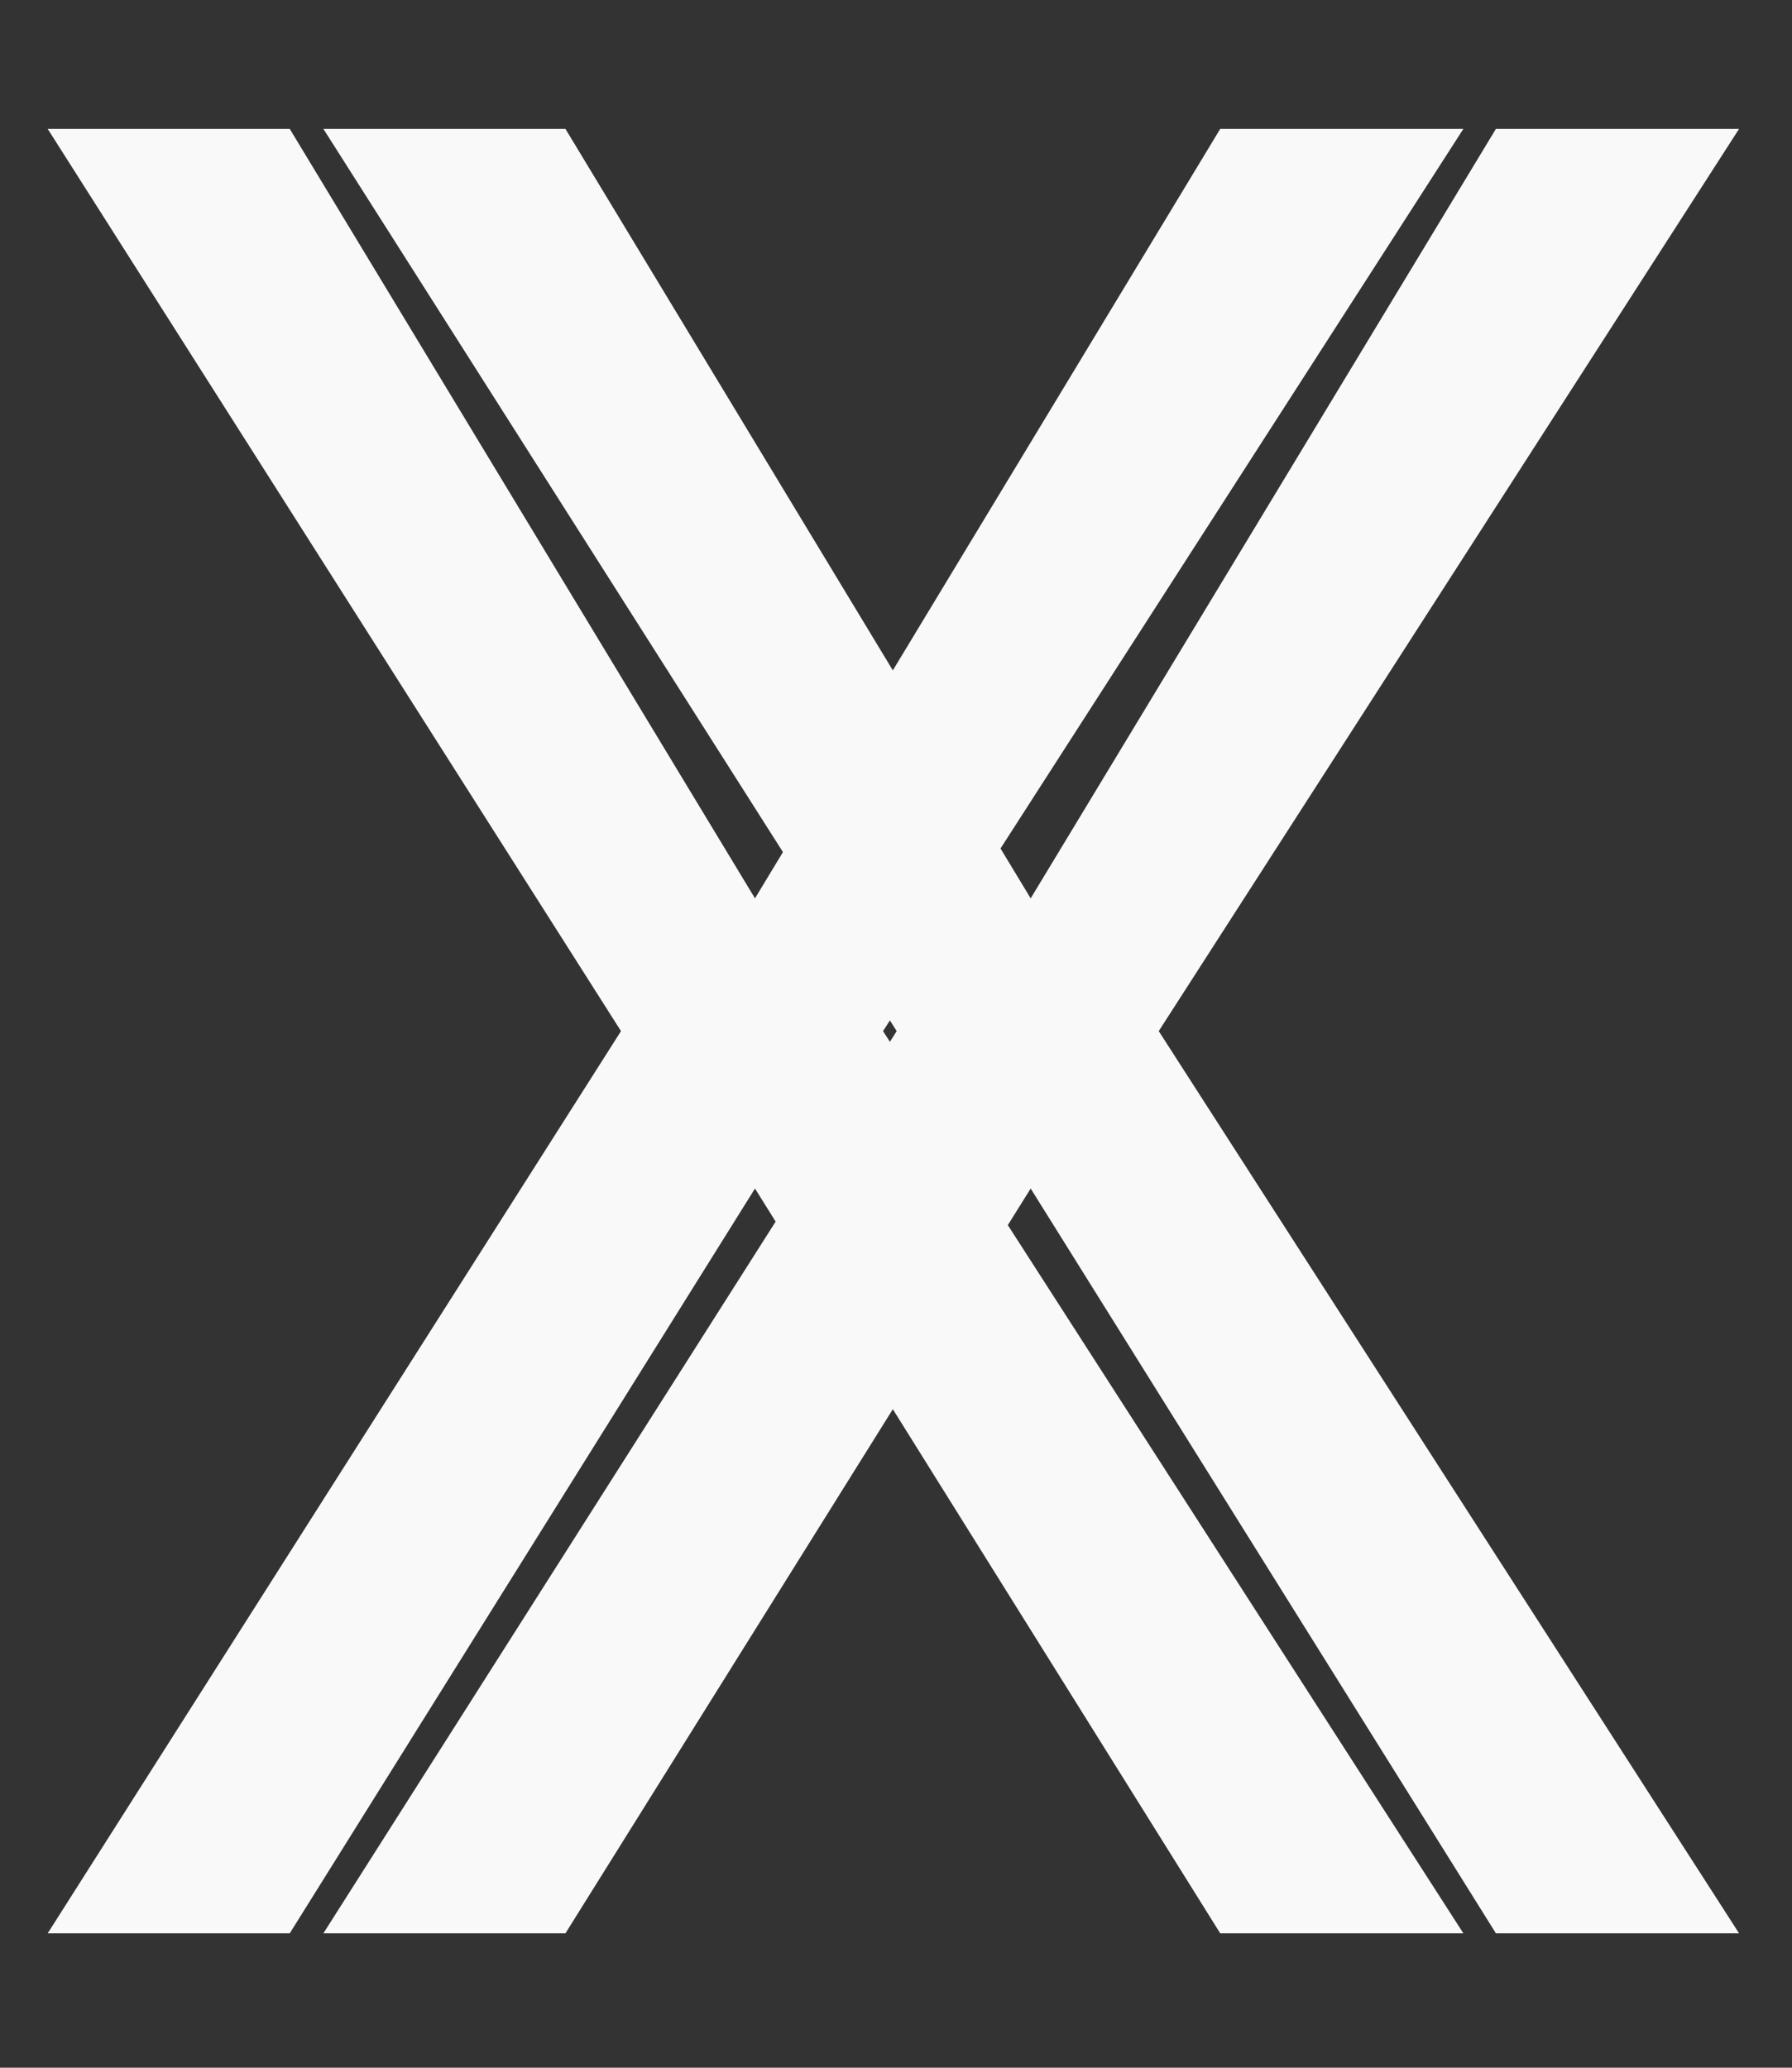 <svg width="13" height="15" viewBox="0 0 13 15" fill="none" xmlns="http://www.w3.org/2000/svg">
<rect x="0" y="0" width="13" height="15" fill="#333333" stroke="none"/>
<g id="Group 27162">
<path id="x" d="M2.102 0.935L5.477 6.517L8.852 0.935H10.616L6.406 7.48L10.616 14.025H8.852L5.477 8.622L2.102 14.025H0.346L4.505 7.48L0.346 0.935H2.102Z" fill="#F9F9F9"/>
<path id="x_2" d="M4.102 0.935L7.477 6.517L10.852 0.935H12.616L8.406 7.48L12.616 14.025H10.852L7.477 8.622L4.102 14.025H2.346L6.505 7.48L2.346 0.935H4.102Z" fill="#F9F9F9"/>
</g>
</svg>
